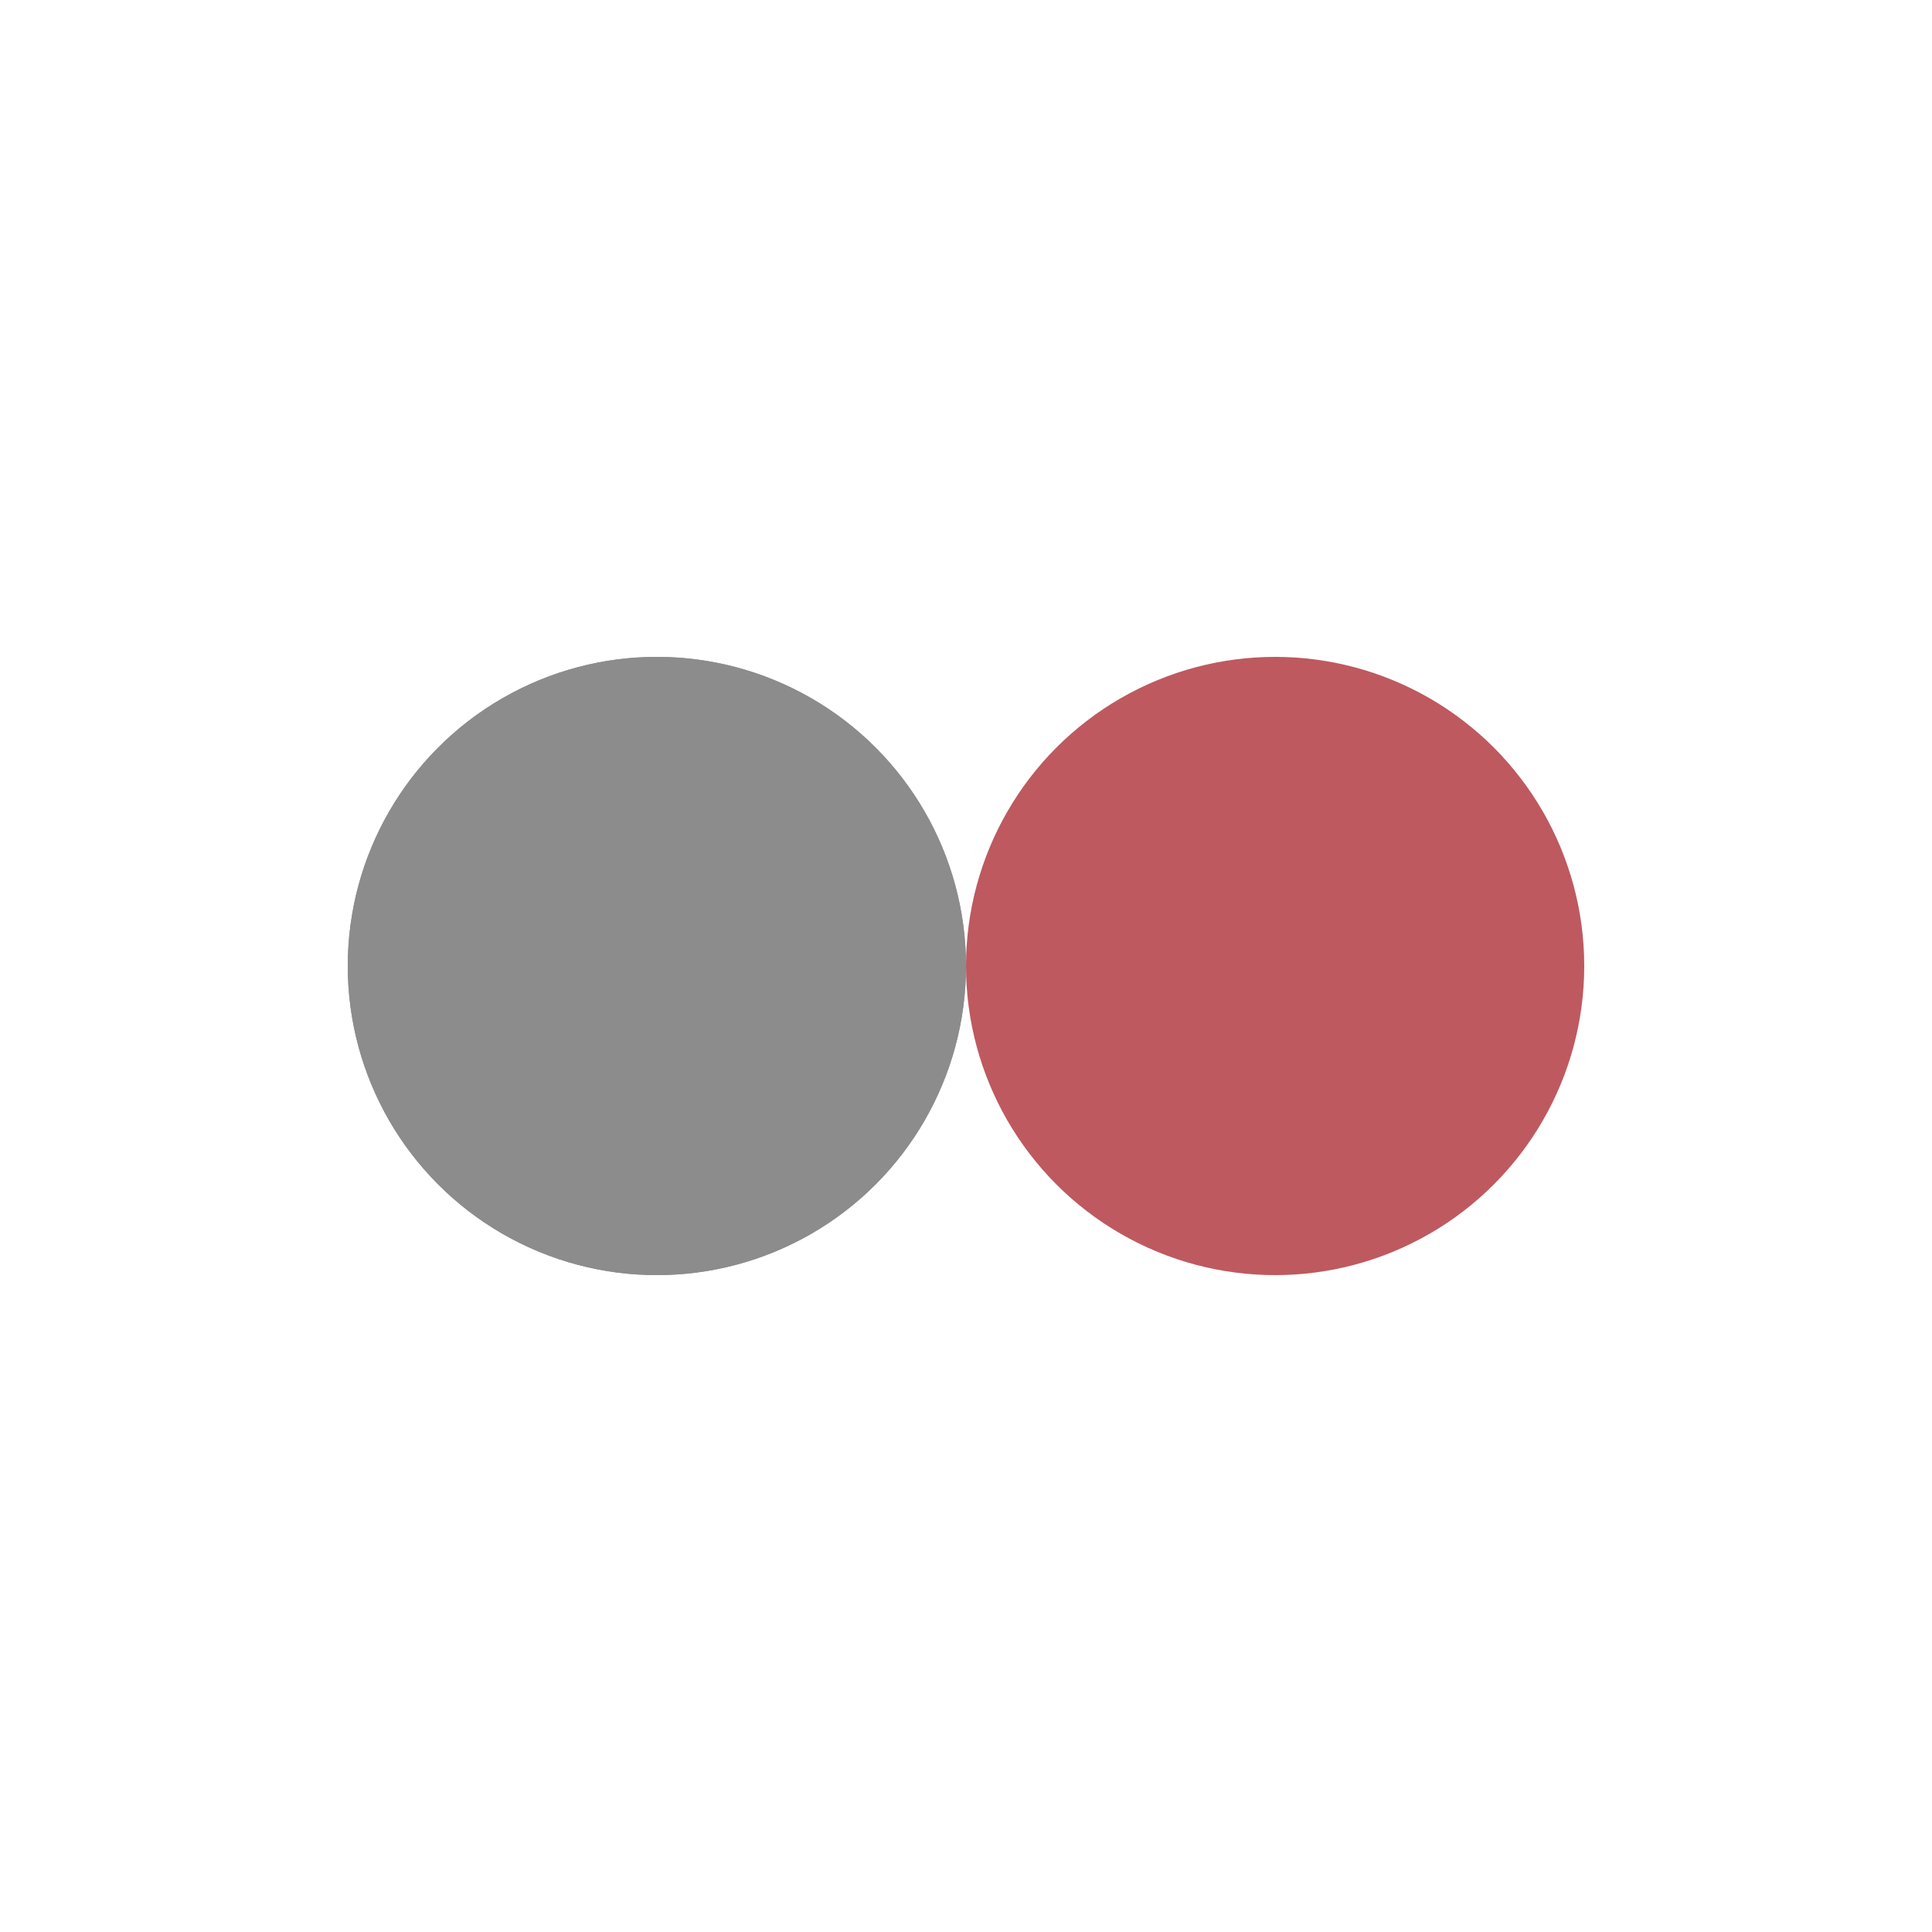<?xml version="1.0" encoding="utf-8"?>
<svg xmlns="http://www.w3.org/2000/svg" xmlns:xlink="http://www.w3.org/1999/xlink" style="margin: auto; background: rgb(241, 242, 243); display: block; shape-rendering: auto;" width="200px" height="200px" viewBox="0 0 100 100" preserveAspectRatio="xMidYMid">
<circle cx="34" cy="50" fill="#8c8c8c" r="16">
  <animate attributeName="cx" repeatCount="indefinite" dur="1.02s" keyTimes="0;0.5;1" values="34;66;34" begin="-0.51s"></animate>
</circle>
<circle cx="66" cy="50" fill="#be5960" r="16">
  <animate attributeName="cx" repeatCount="indefinite" dur="1.02s" keyTimes="0;0.5;1" values="34;66;34" begin="0s"></animate>
</circle>
<circle cx="34" cy="50" fill="#8c8c8c" r="16">
  <animate attributeName="cx" repeatCount="indefinite" dur="1.02s" keyTimes="0;0.5;1" values="34;66;34" begin="-0.51s"></animate>
  <animate attributeName="fill-opacity" values="0;0;1;1" calcMode="discrete" keyTimes="0;0.499;0.5;1" dur="1.02s" repeatCount="indefinite"></animate>
</circle>
</svg>